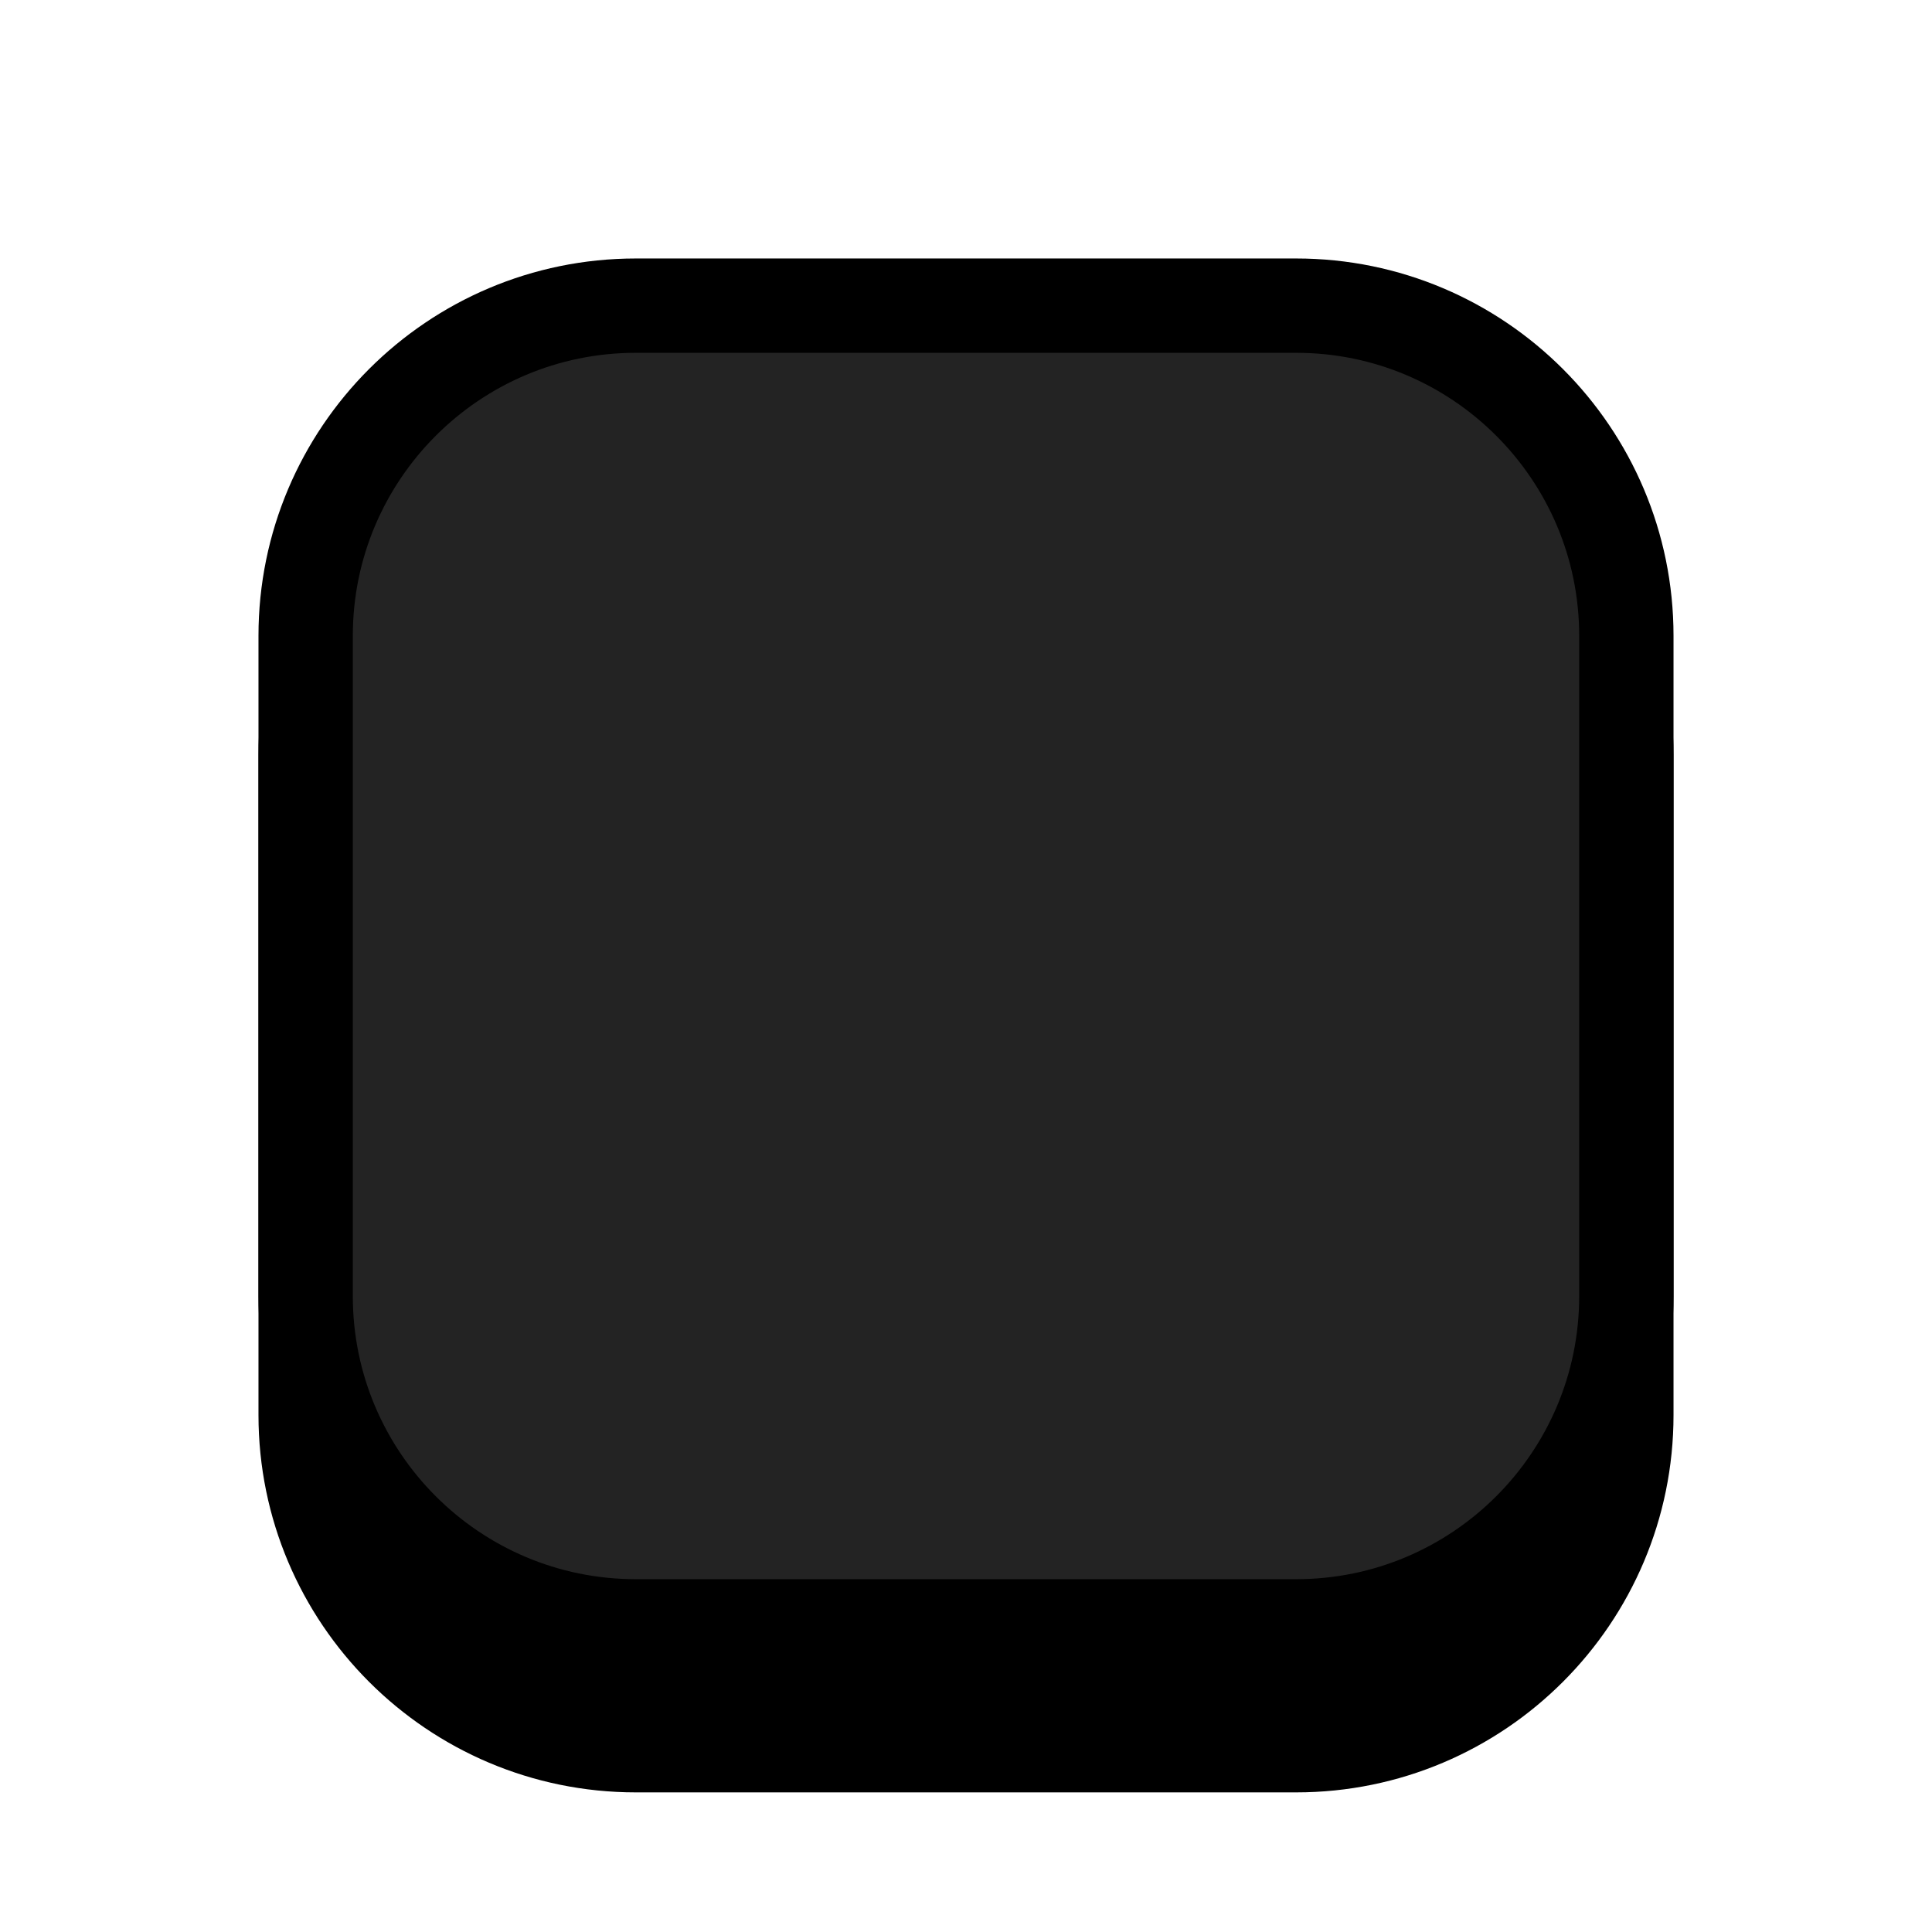 <?xml version="1.0" encoding="UTF-8" standalone="no"?><!DOCTYPE svg PUBLIC "-//W3C//DTD SVG 1.1//EN" "http://www.w3.org/Graphics/SVG/1.1/DTD/svg11.dtd"><svg width="100%" height="100%" viewBox="0 0 1024 1024" version="1.1" xmlns="http://www.w3.org/2000/svg" xmlns:xlink="http://www.w3.org/1999/xlink" xml:space="preserve" xmlns:serif="http://www.serif.com/" style="fill-rule:evenodd;clip-rule:evenodd;stroke-linecap:round;stroke-linejoin:round;stroke-miterlimit:1.5;"><g id="Key_Sq"><path d="M862,400l0,350c0,96.585 -78.415,175 -175,175l-350,0c-96.585,0 -175,-78.415 -175,-175l0,-350c0,-96.585 78.415,-175 175,-175l350,0c96.585,0 175,78.415 175,175Z" style="stroke:#000;stroke-width:50px;"/><path d="M862,337l0,350c0,96.585 -78.415,175 -175,175l-350,-0c-96.585,-0 -175,-78.415 -175,-175l0,-350c0,-96.585 78.415,-175 175,-175l350,-0c96.585,-0 175,78.415 175,175Z" style="fill:#232323;stroke:#000;stroke-width:50px;"/></g></svg>